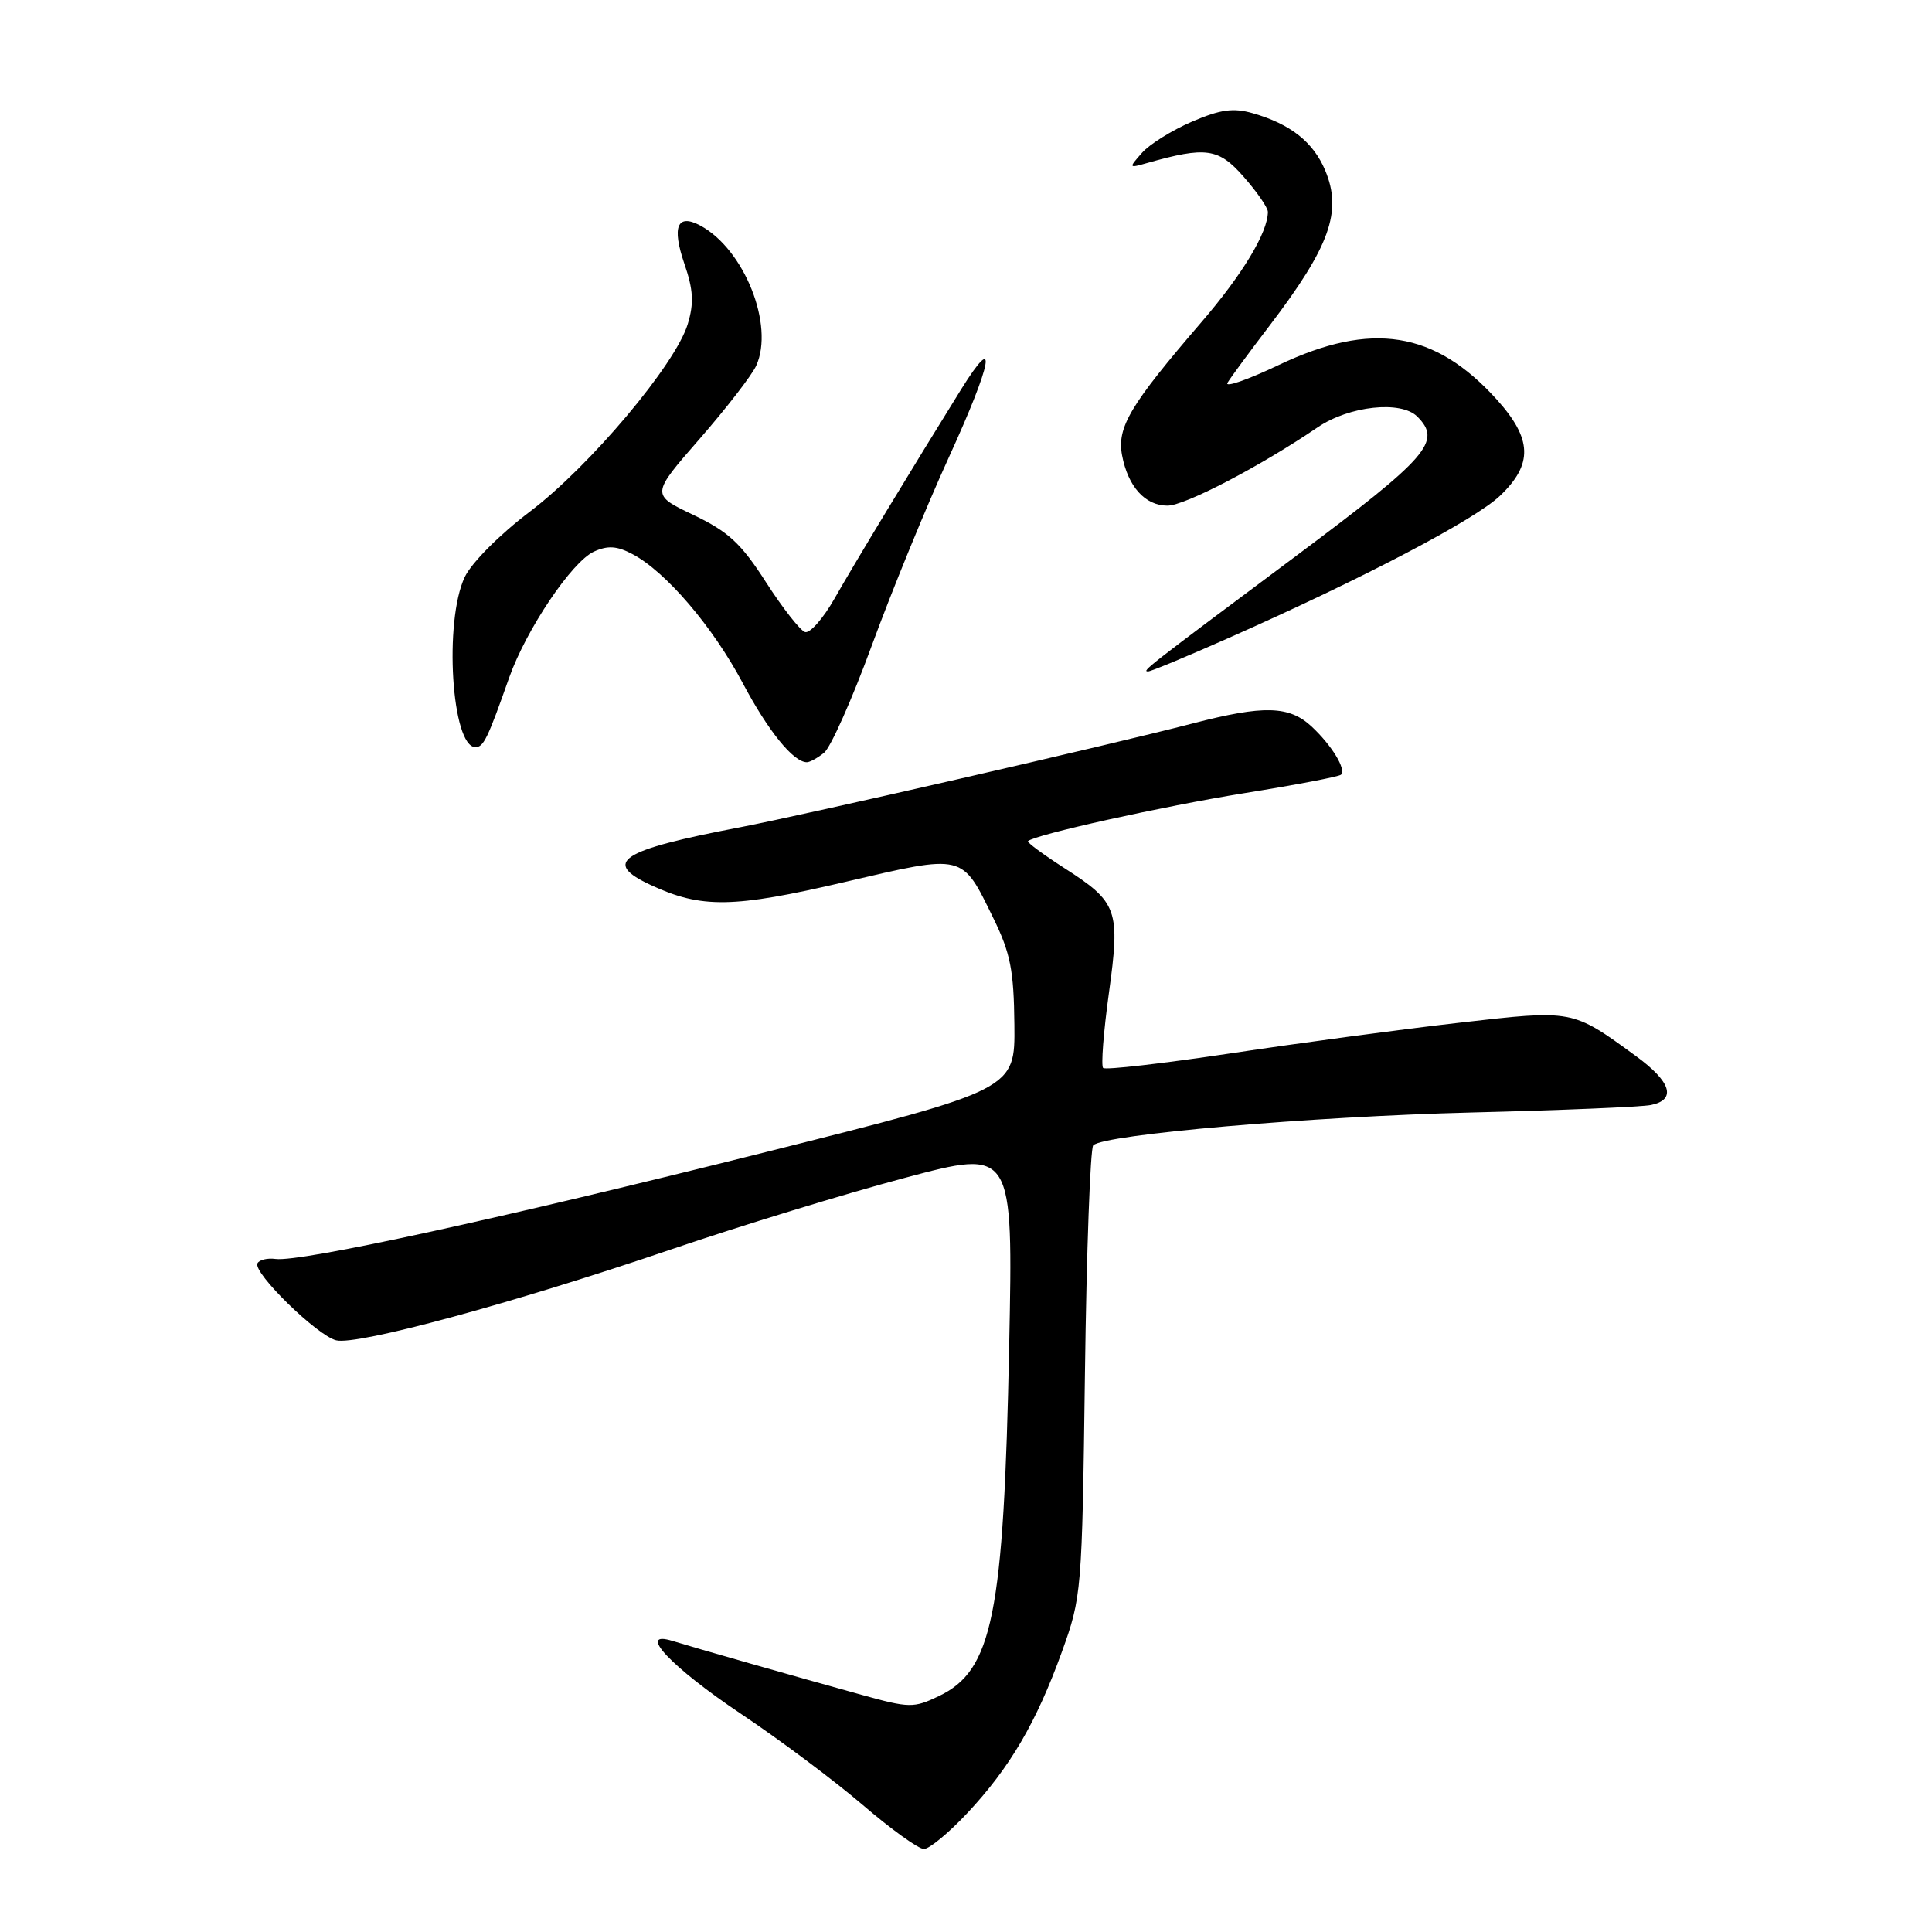<?xml version="1.0" encoding="UTF-8" standalone="no"?>
<!DOCTYPE svg PUBLIC "-//W3C//DTD SVG 1.1//EN" "http://www.w3.org/Graphics/SVG/1.1/DTD/svg11.dtd" >
<svg xmlns="http://www.w3.org/2000/svg" xmlns:xlink="http://www.w3.org/1999/xlink" version="1.1" viewBox="0 0 256 256">
 <g >
 <path fill="currentColor"
d=" M 128.18 240.24 C 133.82 234.21 137.31 228.26 140.70 218.89 C 143.32 211.63 143.38 211.00 143.76 182.00 C 143.97 165.78 144.47 152.17 144.86 151.76 C 146.26 150.32 173.77 147.94 195.00 147.41 C 206.82 147.12 217.51 146.67 218.75 146.42 C 222.18 145.72 221.45 143.34 216.75 139.92 C 208.27 133.74 208.49 133.78 193.25 135.53 C 185.69 136.39 172.12 138.21 163.10 139.57 C 154.08 140.92 146.46 141.80 146.17 141.51 C 145.88 141.22 146.22 136.77 146.93 131.63 C 148.46 120.52 148.12 119.57 140.99 115.00 C 138.21 113.21 136.05 111.61 136.21 111.46 C 137.06 110.61 154.12 106.83 164.86 105.10 C 171.65 104.01 177.43 102.91 177.69 102.65 C 178.40 101.93 176.48 98.78 173.81 96.28 C 170.83 93.50 167.46 93.41 158.00 95.87 C 146.99 98.73 106.81 107.94 98.06 109.62 C 82.17 112.65 79.72 114.25 86.25 117.28 C 92.94 120.39 97.13 120.33 111.86 116.89 C 127.89 113.15 127.40 113.03 131.64 121.70 C 133.89 126.29 134.34 128.59 134.41 135.78 C 134.50 144.37 134.50 144.37 101.50 152.65 C 66.35 161.47 39.85 167.25 36.53 166.82 C 35.41 166.67 34.33 166.94 34.11 167.41 C 33.54 168.68 42.02 176.97 44.54 177.60 C 47.31 178.30 67.94 172.70 89.00 165.53 C 98.08 162.44 111.97 158.18 119.87 156.08 C 134.25 152.24 134.25 152.24 133.72 178.37 C 133.00 214.04 131.53 221.35 124.39 224.75 C 121.07 226.34 120.49 226.33 114.19 224.58 C 105.50 222.18 92.14 218.37 89.14 217.44 C 84.24 215.92 88.91 220.89 98.28 227.16 C 103.35 230.55 110.56 235.95 114.31 239.16 C 118.05 242.37 121.70 245.00 122.42 245.00 C 123.14 245.00 125.73 242.86 128.18 240.24 Z  M 109.19 99.75 C 110.06 99.06 112.91 92.65 115.53 85.50 C 118.15 78.35 122.72 67.17 125.70 60.66 C 131.51 47.95 132.30 43.65 127.35 51.60 C 121.02 61.79 113.21 74.67 110.58 79.31 C 109.08 81.95 107.32 83.95 106.67 83.75 C 106.03 83.54 103.70 80.57 101.50 77.15 C 98.20 72.00 96.52 70.45 91.88 68.23 C 86.25 65.55 86.25 65.55 92.70 58.16 C 96.25 54.09 99.62 49.73 100.20 48.46 C 102.64 43.10 98.61 33.00 92.78 29.88 C 89.74 28.26 89.00 30.03 90.68 34.94 C 91.87 38.39 91.97 40.17 91.13 42.94 C 89.53 48.27 78.15 61.79 70.19 67.81 C 66.20 70.83 62.49 74.56 61.58 76.46 C 58.80 82.33 59.84 99.00 63.00 99.00 C 64.07 99.00 64.61 97.90 67.47 89.78 C 69.73 83.41 75.77 74.43 78.70 73.09 C 80.53 72.26 81.74 72.33 83.80 73.42 C 88.21 75.74 94.44 83.02 98.41 90.50 C 101.80 96.89 105.13 101.00 106.92 101.00 C 107.30 101.00 108.33 100.44 109.19 99.75 Z  M 162.86 84.51 C 180.64 76.63 195.40 68.89 198.75 65.70 C 203.16 61.51 203.04 58.16 198.32 52.93 C 190.12 43.86 181.73 42.53 169.47 48.35 C 165.32 50.33 162.25 51.39 162.65 50.72 C 163.05 50.05 165.55 46.65 168.21 43.17 C 176.21 32.67 177.88 28.03 175.60 22.59 C 174.03 18.83 171.00 16.43 165.99 15.00 C 163.42 14.26 161.71 14.50 157.94 16.12 C 155.30 17.26 152.32 19.11 151.32 20.25 C 149.53 22.28 149.54 22.30 152.00 21.60 C 159.82 19.39 161.46 19.62 164.80 23.43 C 166.56 25.43 168.00 27.52 168.00 28.07 C 168.00 30.79 164.64 36.37 159.15 42.74 C 149.74 53.68 147.98 56.63 148.68 60.33 C 149.46 64.47 151.73 67.00 154.69 67.00 C 157.01 67.00 166.95 61.82 174.60 56.62 C 178.78 53.78 185.64 53.04 187.80 55.20 C 191.09 58.49 189.28 60.56 171.77 73.64 C 151.61 88.69 151.31 88.93 152.12 88.97 C 152.46 88.99 157.29 86.98 162.86 84.51 Z "/>
</g>
</svg>